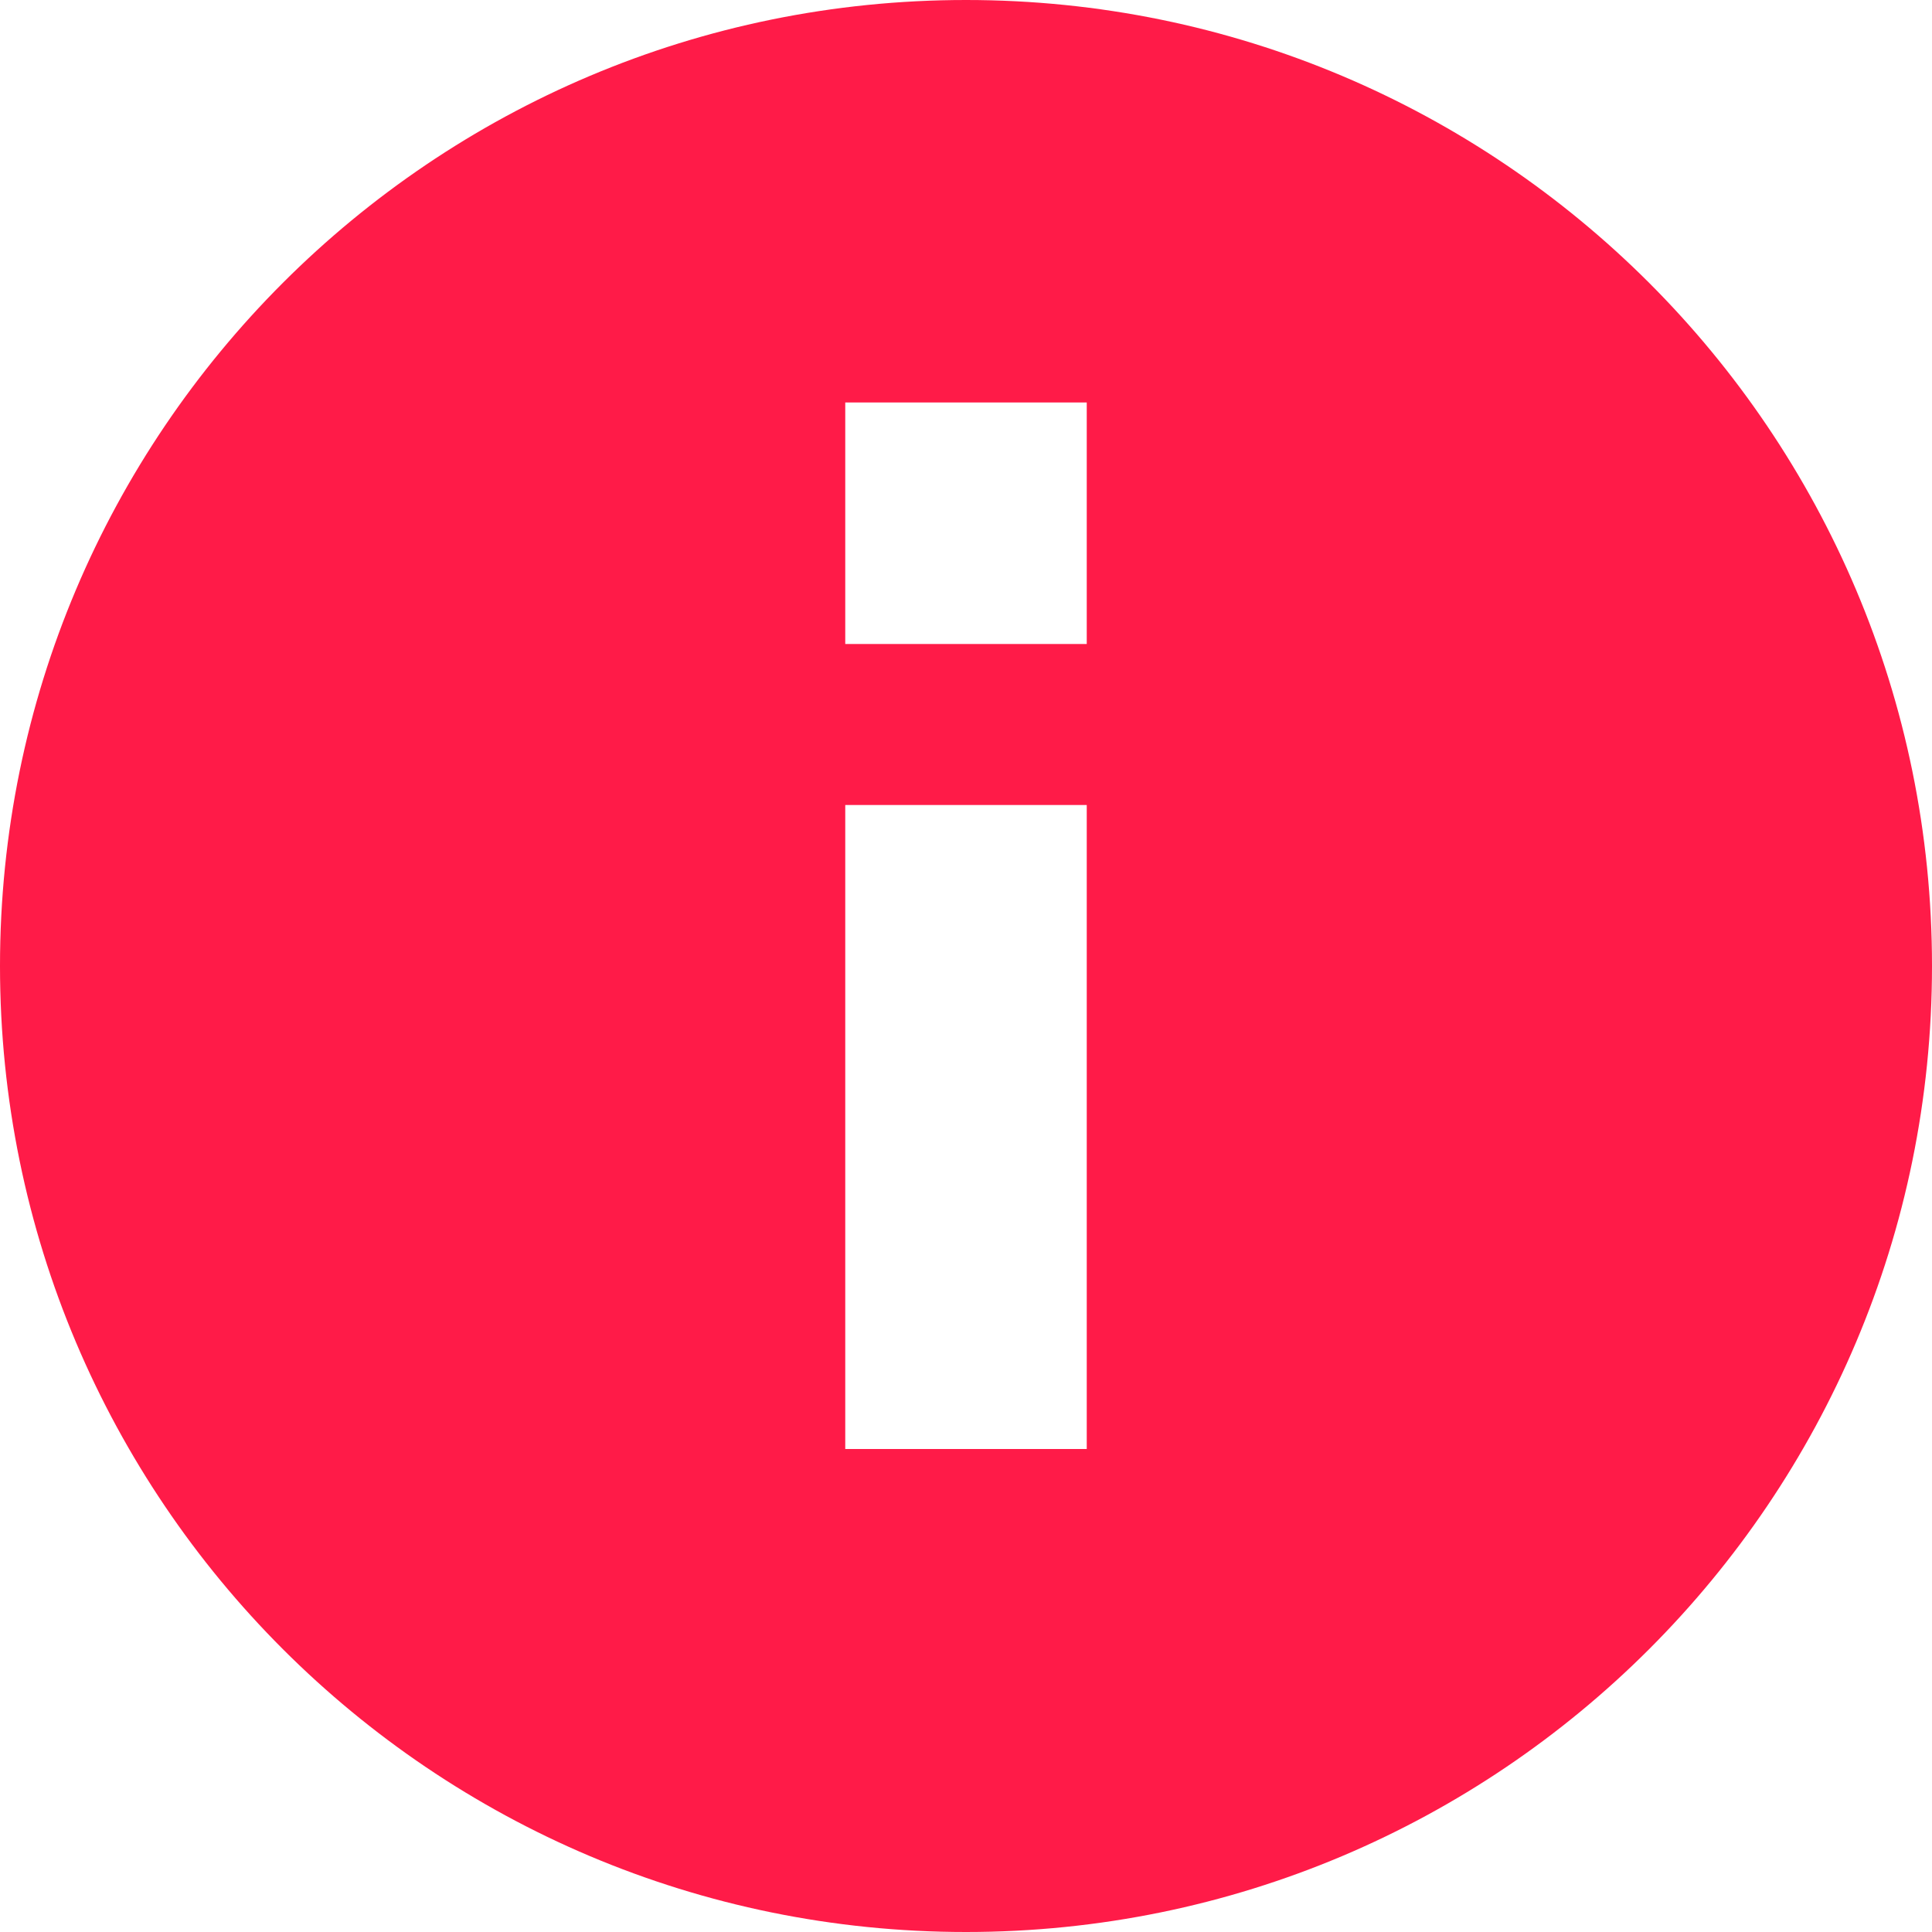 <?xml version="1.0" encoding="utf-8"?>

<svg fill="#ff1b48" height="50px" width="50px" version="1.1" id="Icon"
  xmlns="http://www.w3.org/2000/svg" xmlns:xlink="http://www.w3.org/1999/xlink"
  viewBox="0 0 24 24" enable-background="new 0 0 24 24" xml:space="preserve">
<path d="M12,0C5.37,0,0,5.37,0,12s5.37,12,12,12s12-5.37,12-12S18.63,0,12,0z M13.5,18h-3v-8h3V18z M13.5,8h-3V5h3V8z"/>
</svg>
